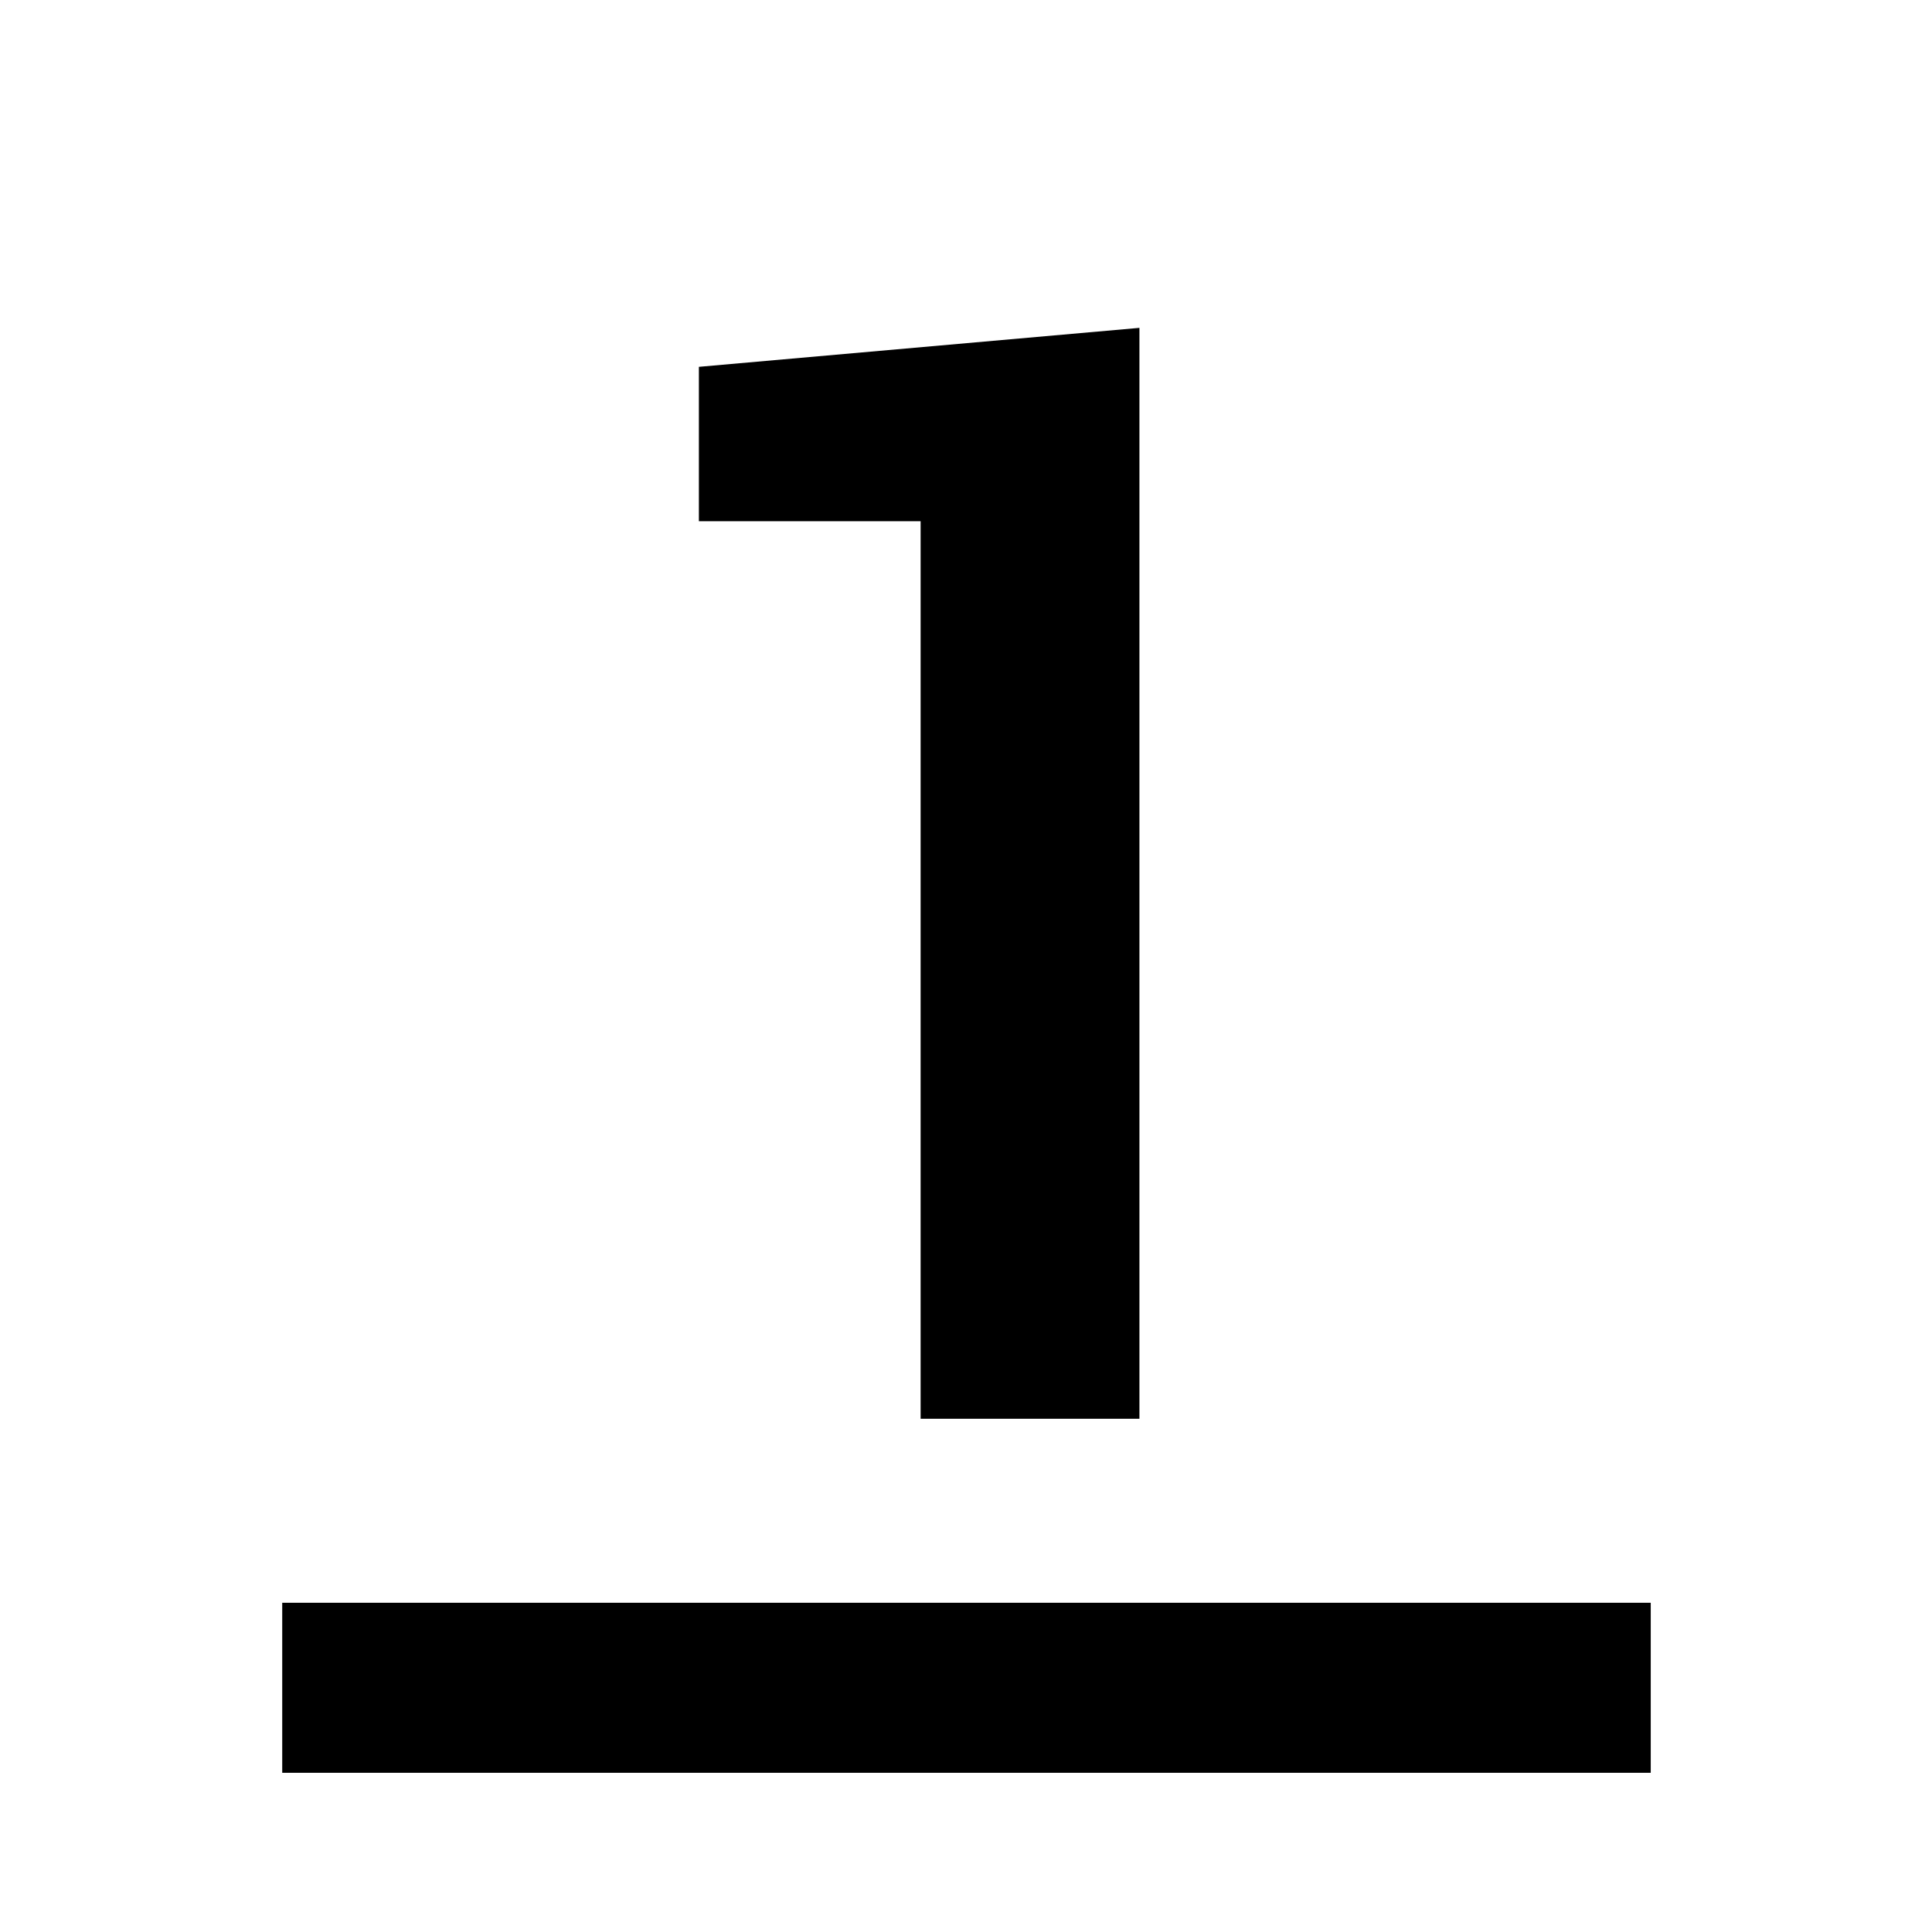 <?xml version="1.0" standalone="yes"?>

<svg version="1.1" width="24px"
   height="24px" viewBox="0.0 0.0 588.0 558.0" fill="none" stroke="none" stroke-linecap="square" stroke-miterlimit="10" xmlns="http://www.w3.org/2000/svg" xmlns:xlink="http://www.w3.org/1999/xlink"><clipPath id="p.0"><path d="m0 0l588.0 0l0 563.0l-588.0 0l0 -563.0z" clip-rule="nonzero"></path></clipPath><g clip-path="url(#p.0)"><path fill="#000000" fill-opacity="0.0" d="m0 0l588.291 0l0 563.026l-588.291 0z" fill-rule="nonzero"></path><path fill="#000000" fill-opacity="0.0" d="m164.705 -40.201l210.929 0l0 428.913l-210.929 0z" fill-rule="nonzero"></path><path fill="#000000" d="m346.783 416.799l-66.594 0l0 -273.172l-67.484 0l0 -46.984l134.078 -11.859l0 332.016z" fill-rule="nonzero"></path><path fill="#000000" d="m85.894 472.798l416.504 0l0 51.748l-416.504 0z" fill-rule="nonzero"></path></g></svg>

